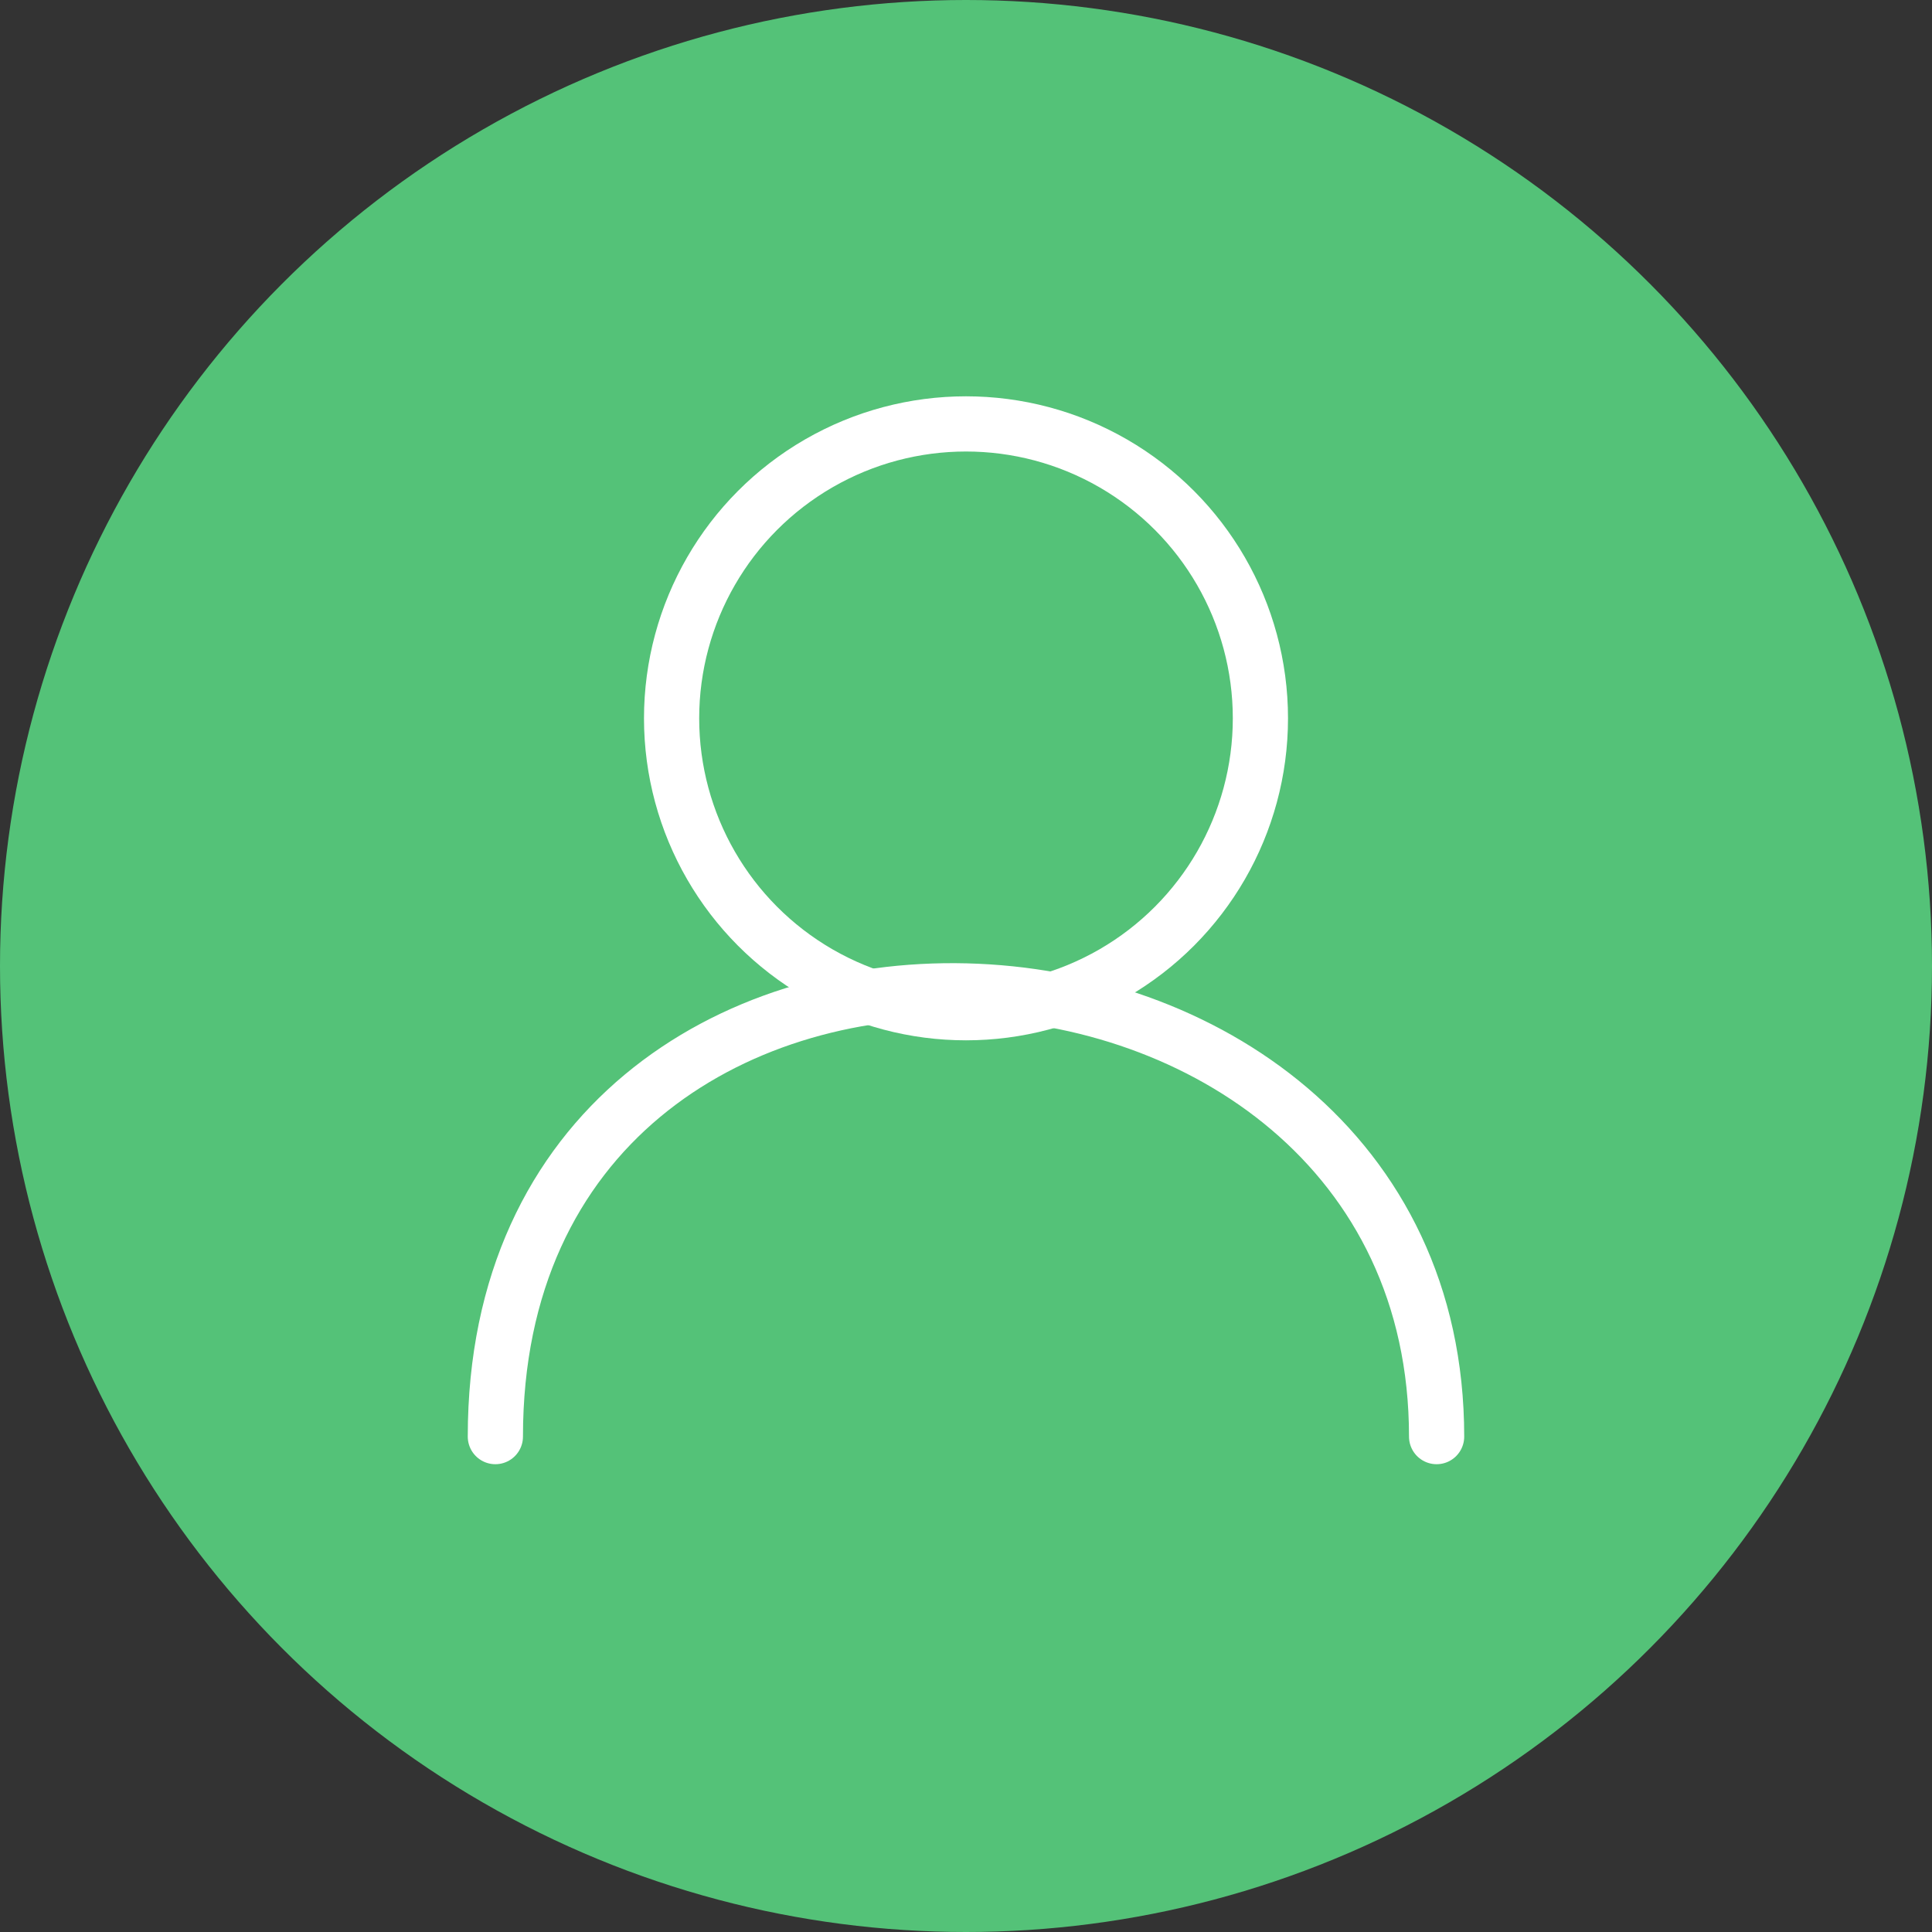 <svg width="70" height="70" viewBox="0 0 70 70" fill="none" xmlns="http://www.w3.org/2000/svg">
<rect x="0" y="0" width="70" height="70" fill="#333333" stroke="none"/>
<circle cx="35" cy="35" r="35" fill="#54C278"/>
<path d="M17.948 52.051C17.948 29.676 52.051 31.366 52.051 52.051" stroke="white" stroke-width="2" stroke-linecap="round"/>
<circle cx="35" cy="26.026" r="10.667" stroke="white" stroke-width="2"/>
</svg>
